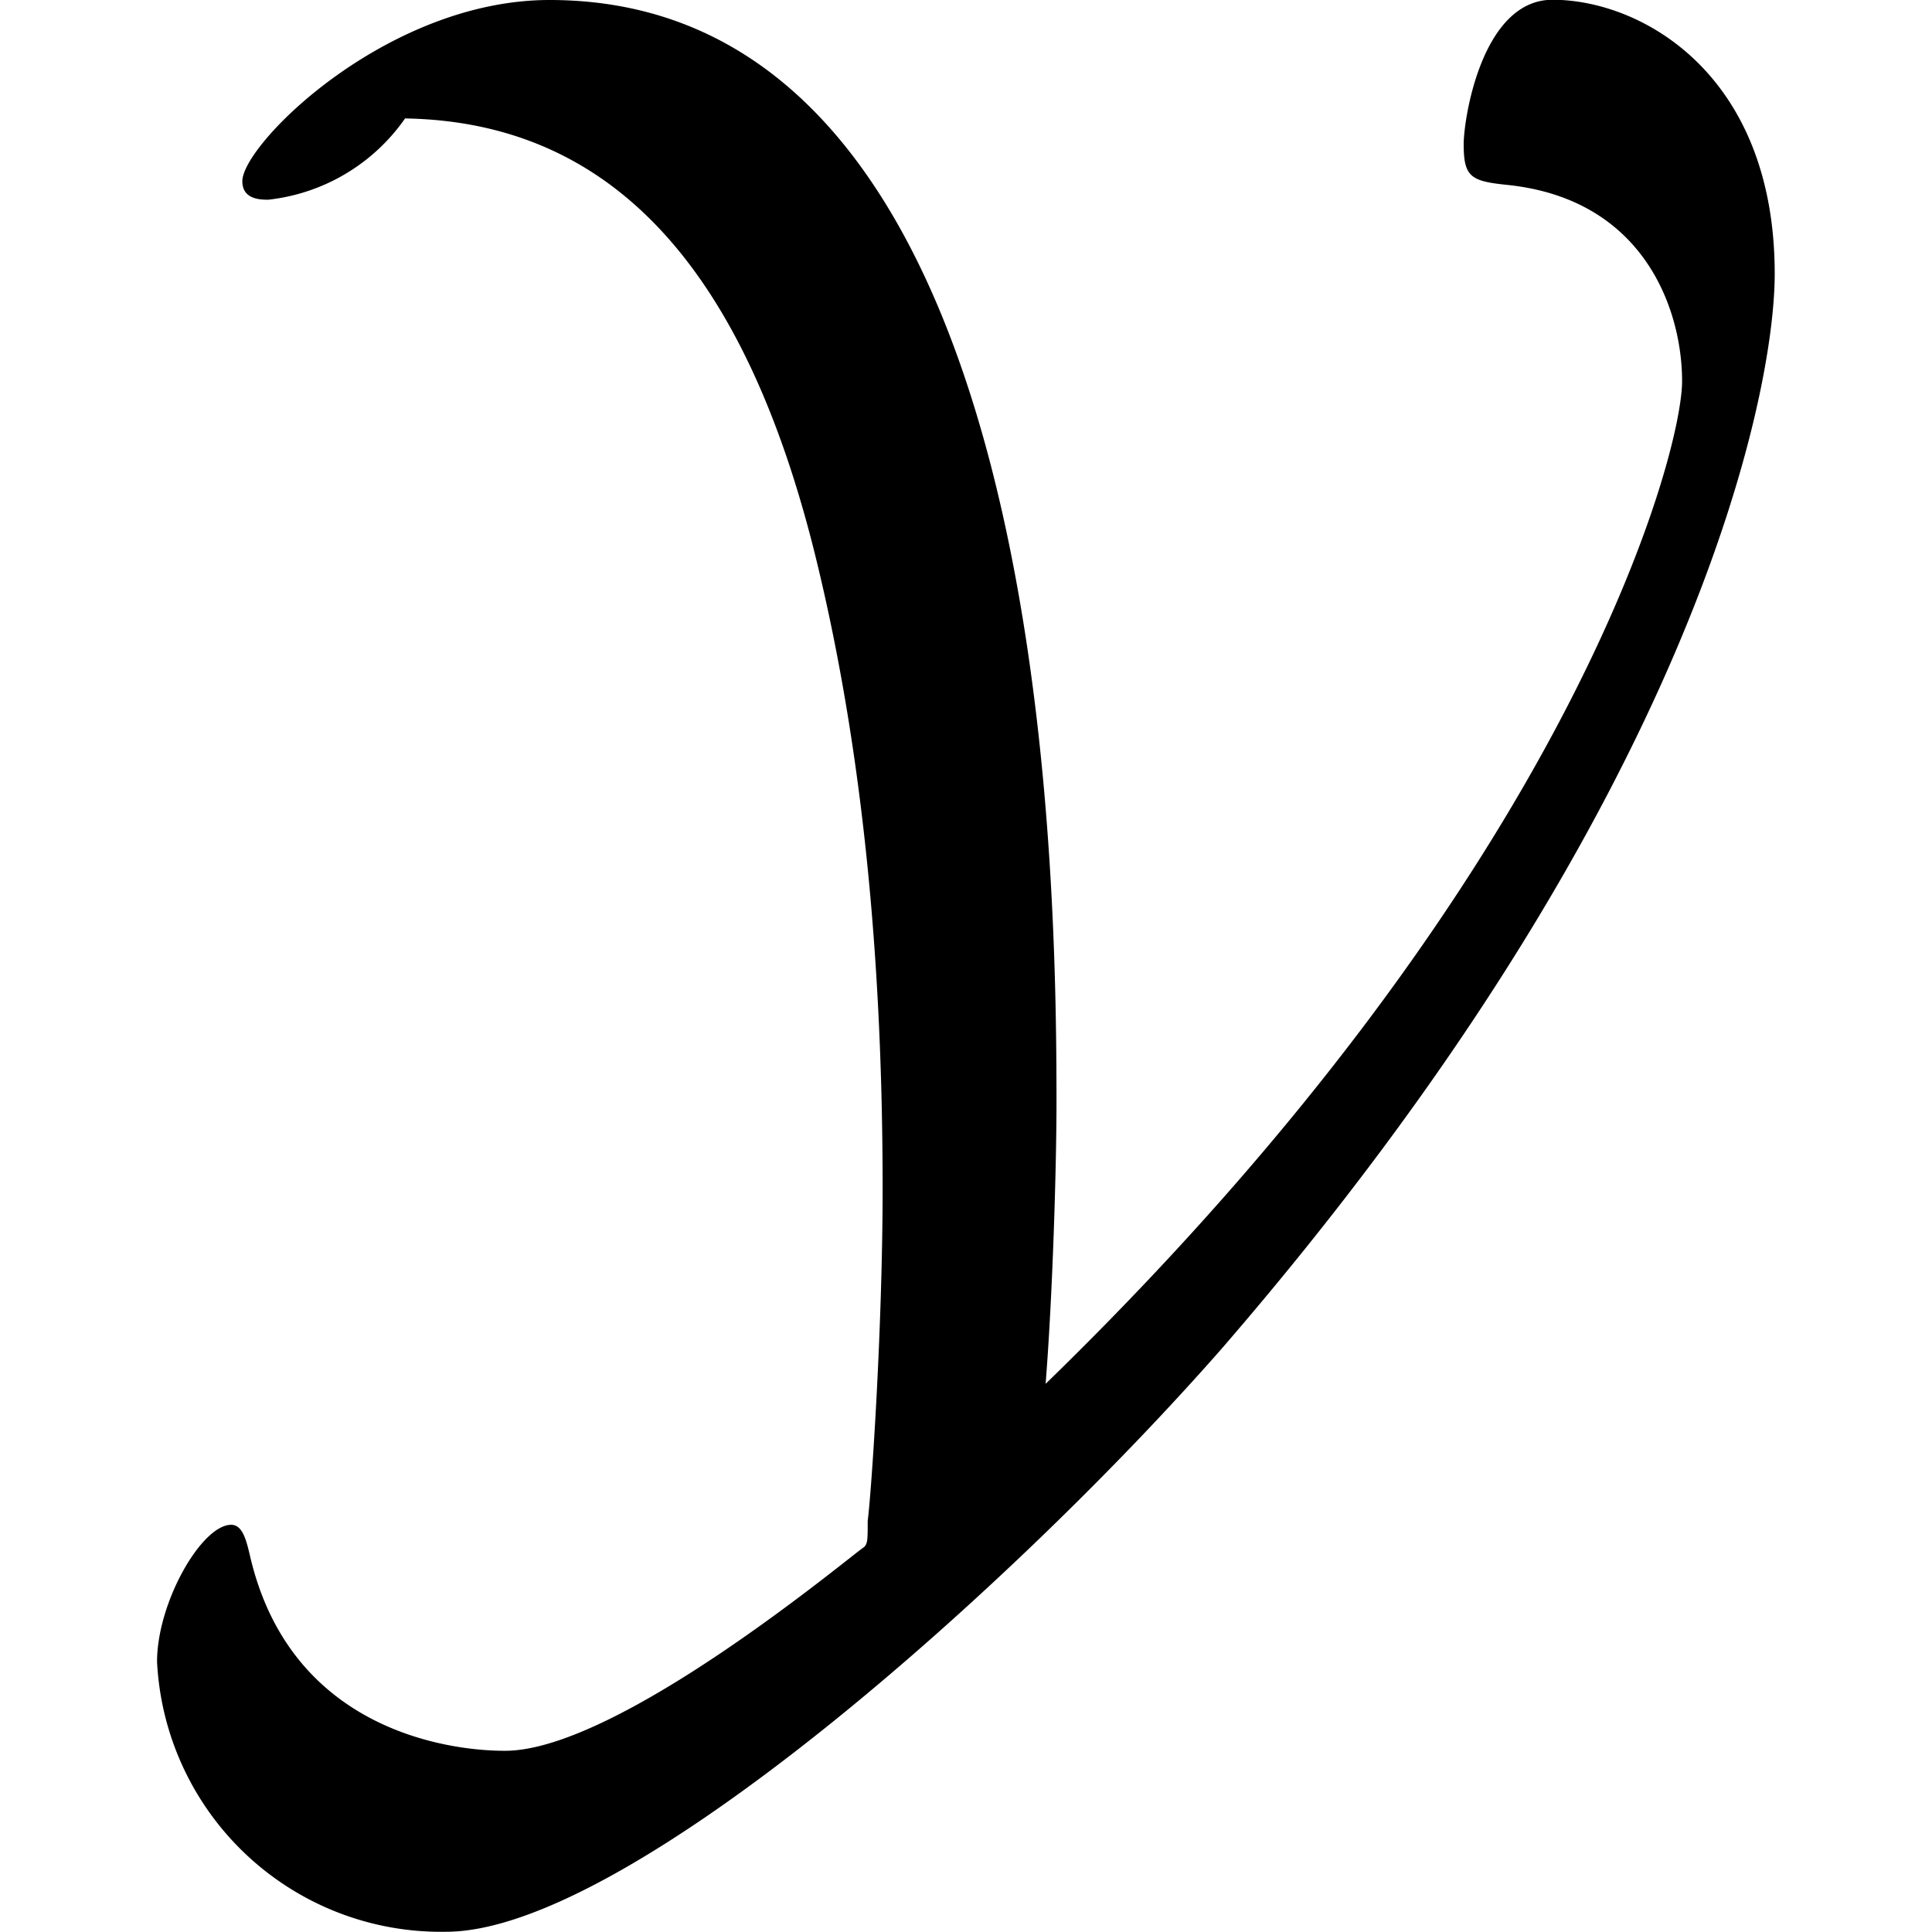 <svg xmlns="http://www.w3.org/2000/svg" xmlns:xlink="http://www.w3.org/1999/xlink" width="64" height="64" viewBox="0 0 6.828 8.156"><svg overflow="visible" x="-.313" y="6.812"><path style="stroke:none" d="M4.063-.969c.03-.375.046-.922.046-1.187 0-1.047-.046-4.656-2.14-4.656-.688 0-1.297.609-1.297.765 0 .078.078.078.11.078a.812.812 0 0 0 .577-.343c.891.015 1.454.656 1.75 1.921.188.797.266 1.672.266 2.594 0 .594-.047 1.281-.063 1.406 0 .079 0 .094-.015.11-.031.015-1.031.86-1.516.86-.078 0-.89 0-1.078-.829C.688-.313.672-.375.625-.375.5-.375.312-.047.312.203a1.2 1.2 0 0 0 1.22 1.14c.765 0 2.405-1.468 3.28-2.468 1.985-2.297 2.329-4.016 2.329-4.531 0-.844-.563-1.157-.938-1.157-.297 0-.375.5-.375.61 0 .14.031.156.188.172.578.062.734.531.734.828 0 .312-.469 2.078-2.688 4.234zm0 0"/></svg></svg>